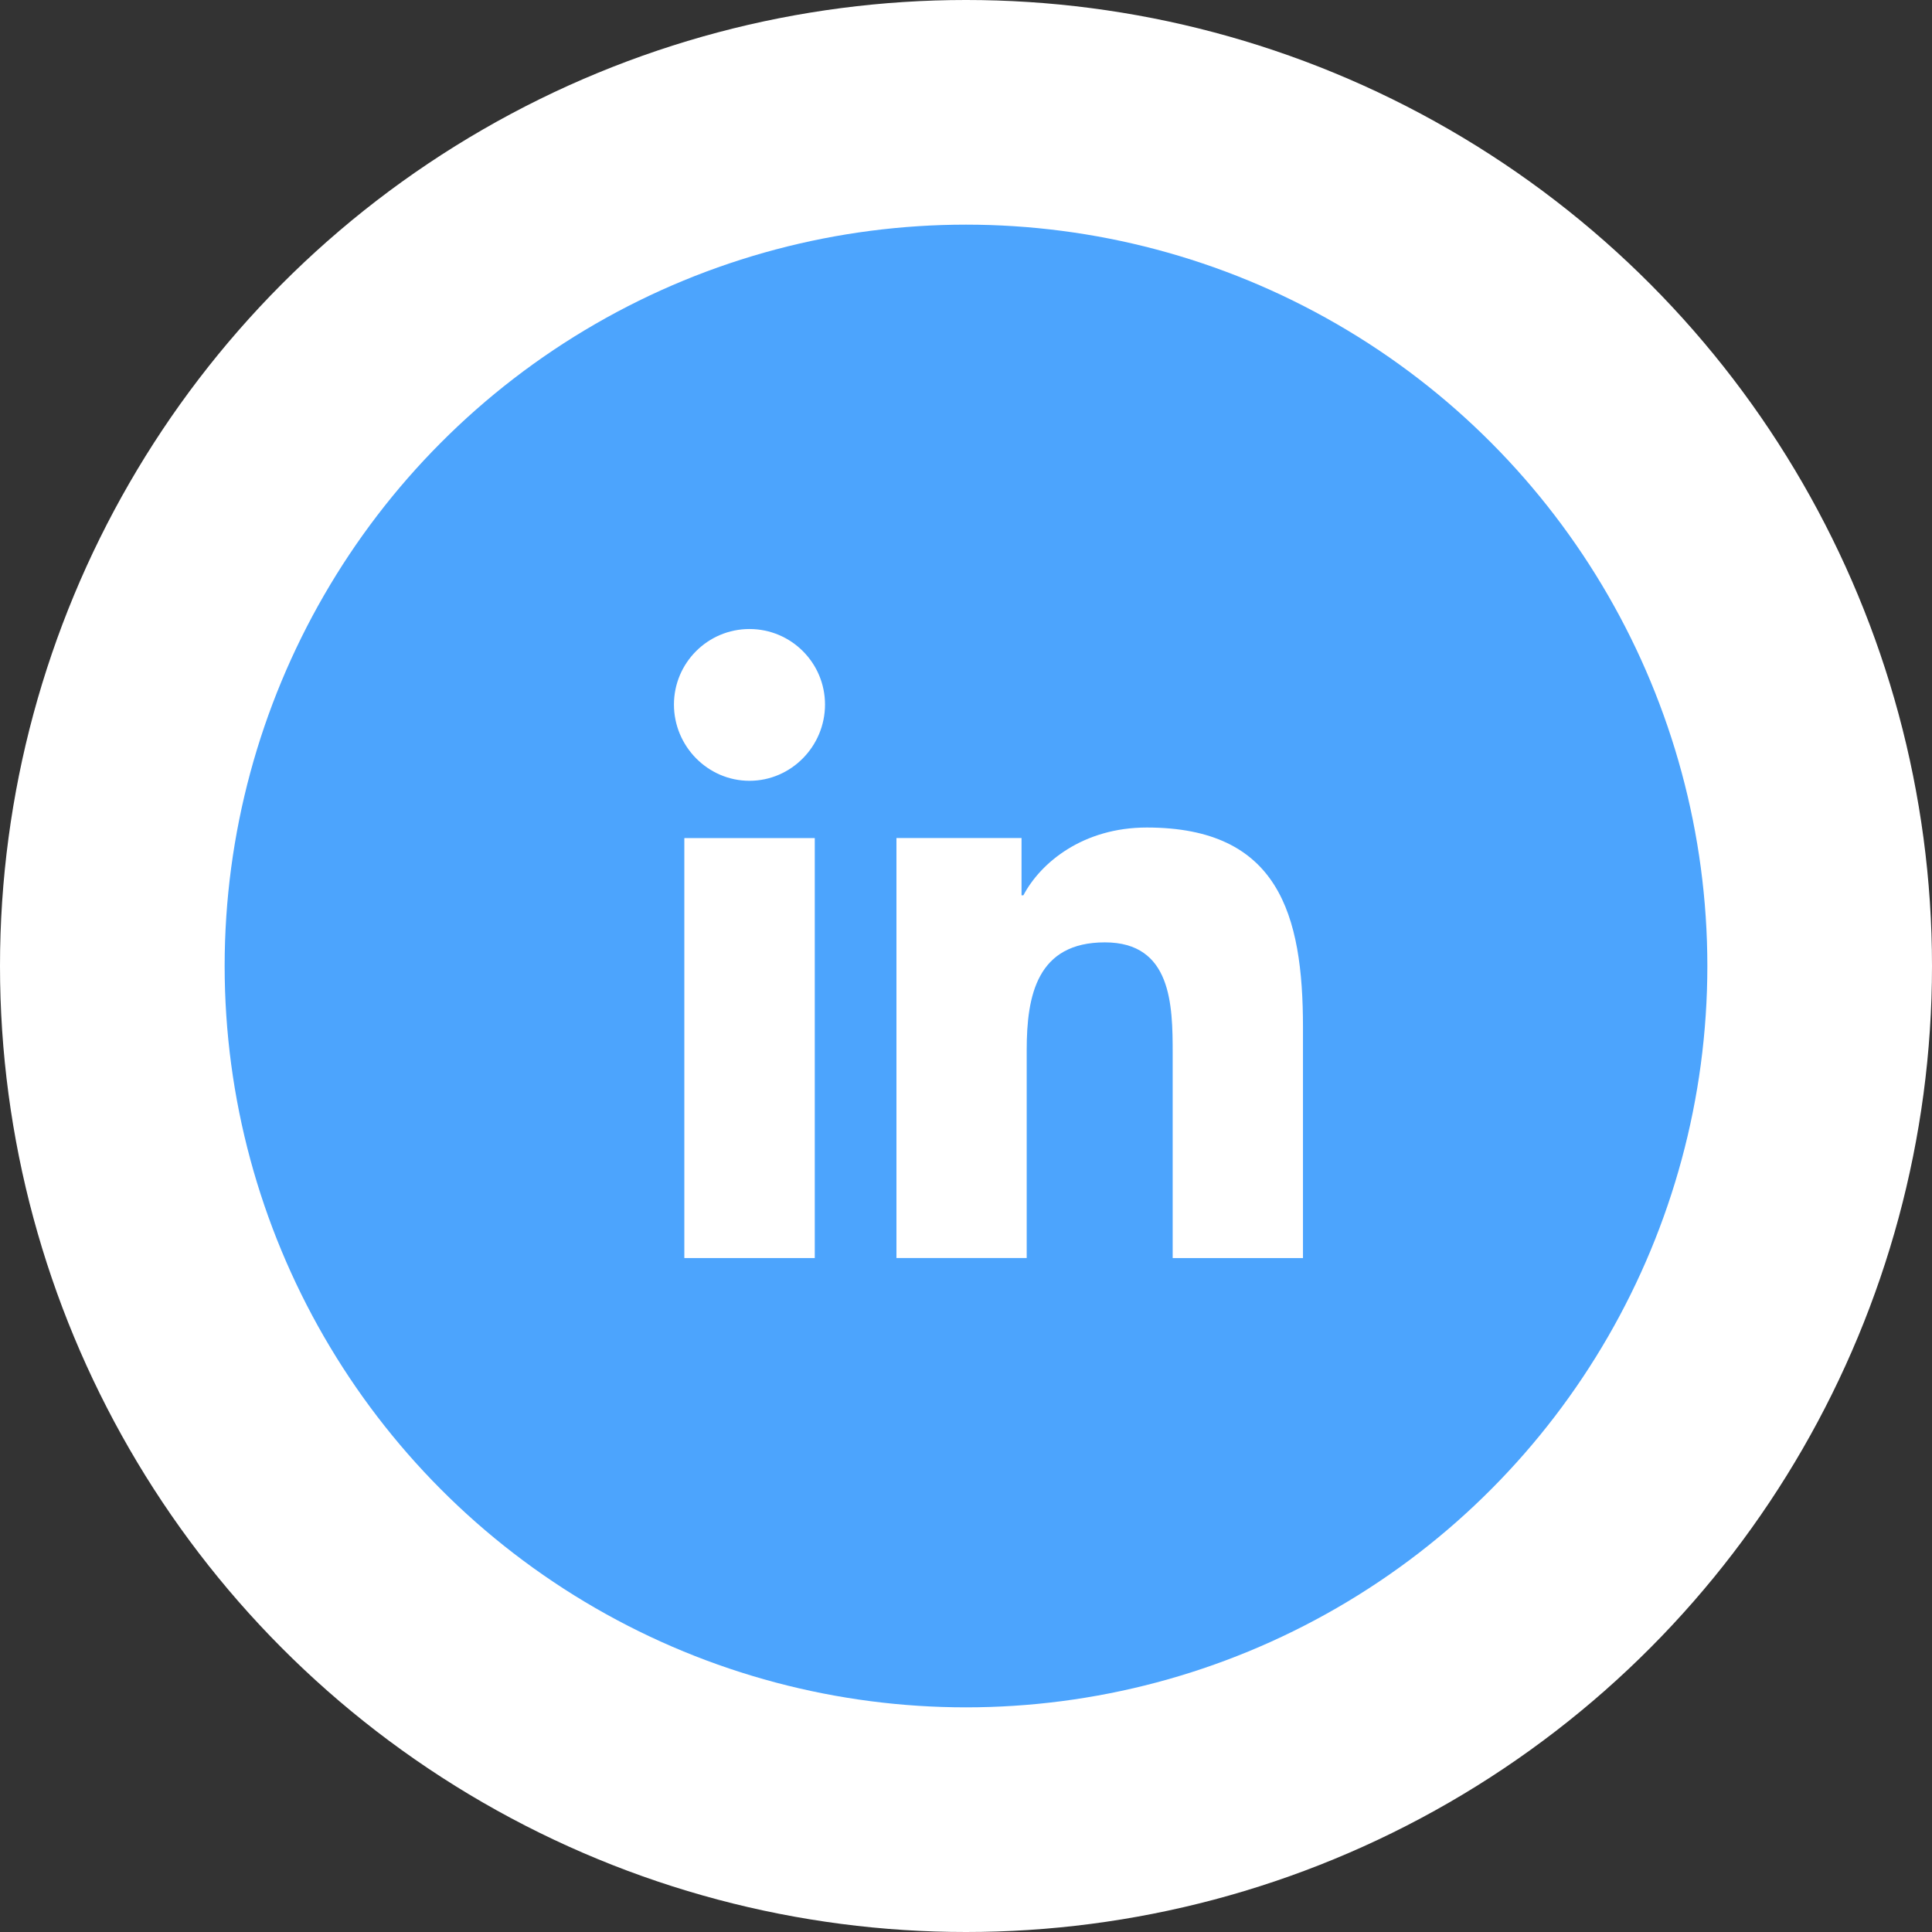 <svg width="43" height="43" viewBox="0 0 43 43" fill="none" xmlns="http://www.w3.org/2000/svg">
<rect x="0" y="0" width="43" height="43" fill="#333333" stroke="none"/>
<circle cx="21.5" cy="21.5" r="21.5" fill="white"/>
<circle cx="21.5" cy="21.5" r="16.5" fill="#4CA4FD"/>
<path d="M28.997 28V27.999H29V22.865C29 20.353 28.459 18.418 25.523 18.418C24.111 18.418 23.164 19.193 22.777 19.927H22.736V18.652H19.952V27.999H22.851V23.371C22.851 22.152 23.082 20.974 24.591 20.974C26.078 20.974 26.1 22.365 26.1 23.449V28H28.997Z" fill="white"/>
<path d="M15.231 18.653H18.134V28H15.231V18.653Z" fill="white"/>
<path d="M16.681 14C15.753 14 15 14.753 15 15.681C15 16.609 15.753 17.378 16.681 17.378C17.609 17.378 18.362 16.609 18.362 15.681C18.362 14.753 17.609 14 16.681 14V14Z" fill="white"/>
</svg>

